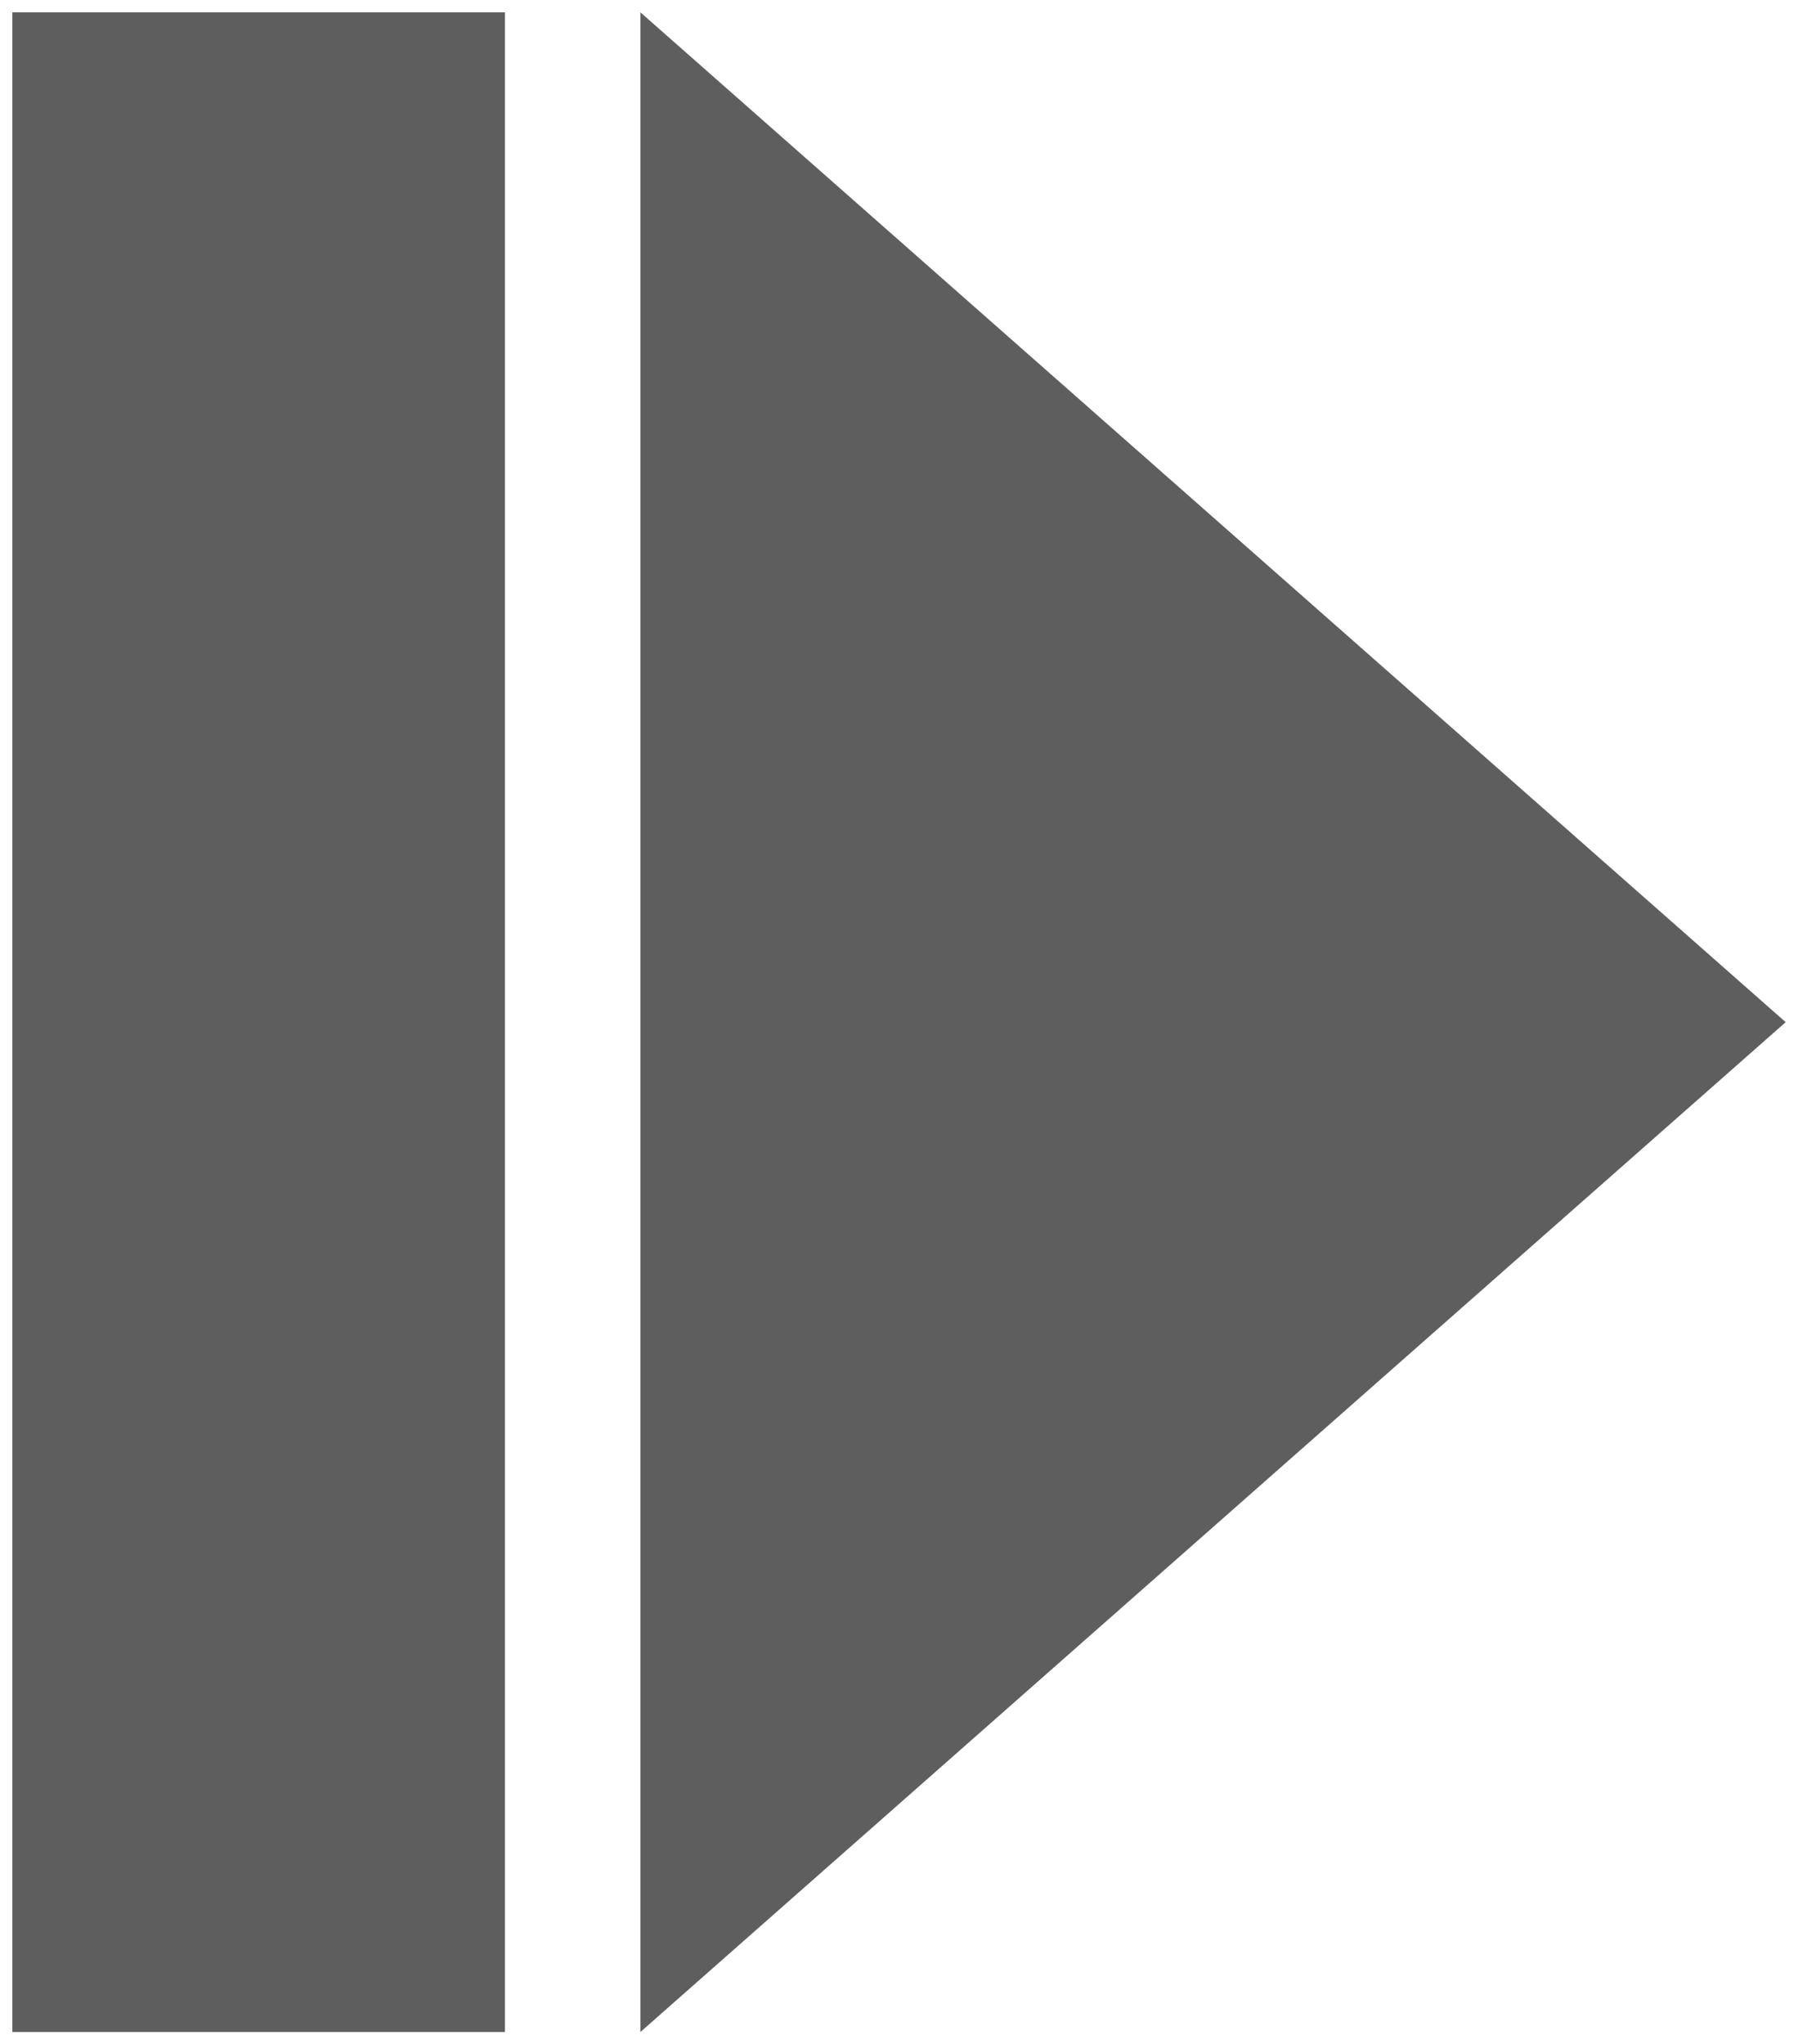 <?xml version="1.0"?>
<!DOCTYPE svg PUBLIC "-//W3C//DTD SVG 1.1//EN" "http://www.w3.org/Graphics/SVG/1.1/DTD/svg11.dtd">
<svg xmlns="http://www.w3.org/2000/svg" xmlns:xl="http://www.w3.org/1999/xlink" version="1.1" viewBox="46 367 146 166" width="146pt" height="166pt"><defs></defs><g stroke="none" stroke-opacity="1" stroke-dasharray="none" fill="none" fill-opacity="1"><title>Canvas 1</title><g><title>Layer 1</title><path d="M 98 368 L 191 450 L 98 532 Z" fill="#5e5e5e"/><rect x="47" y="368" width="40" height="164" fill="#5e5e5e"/></g></g></svg>
